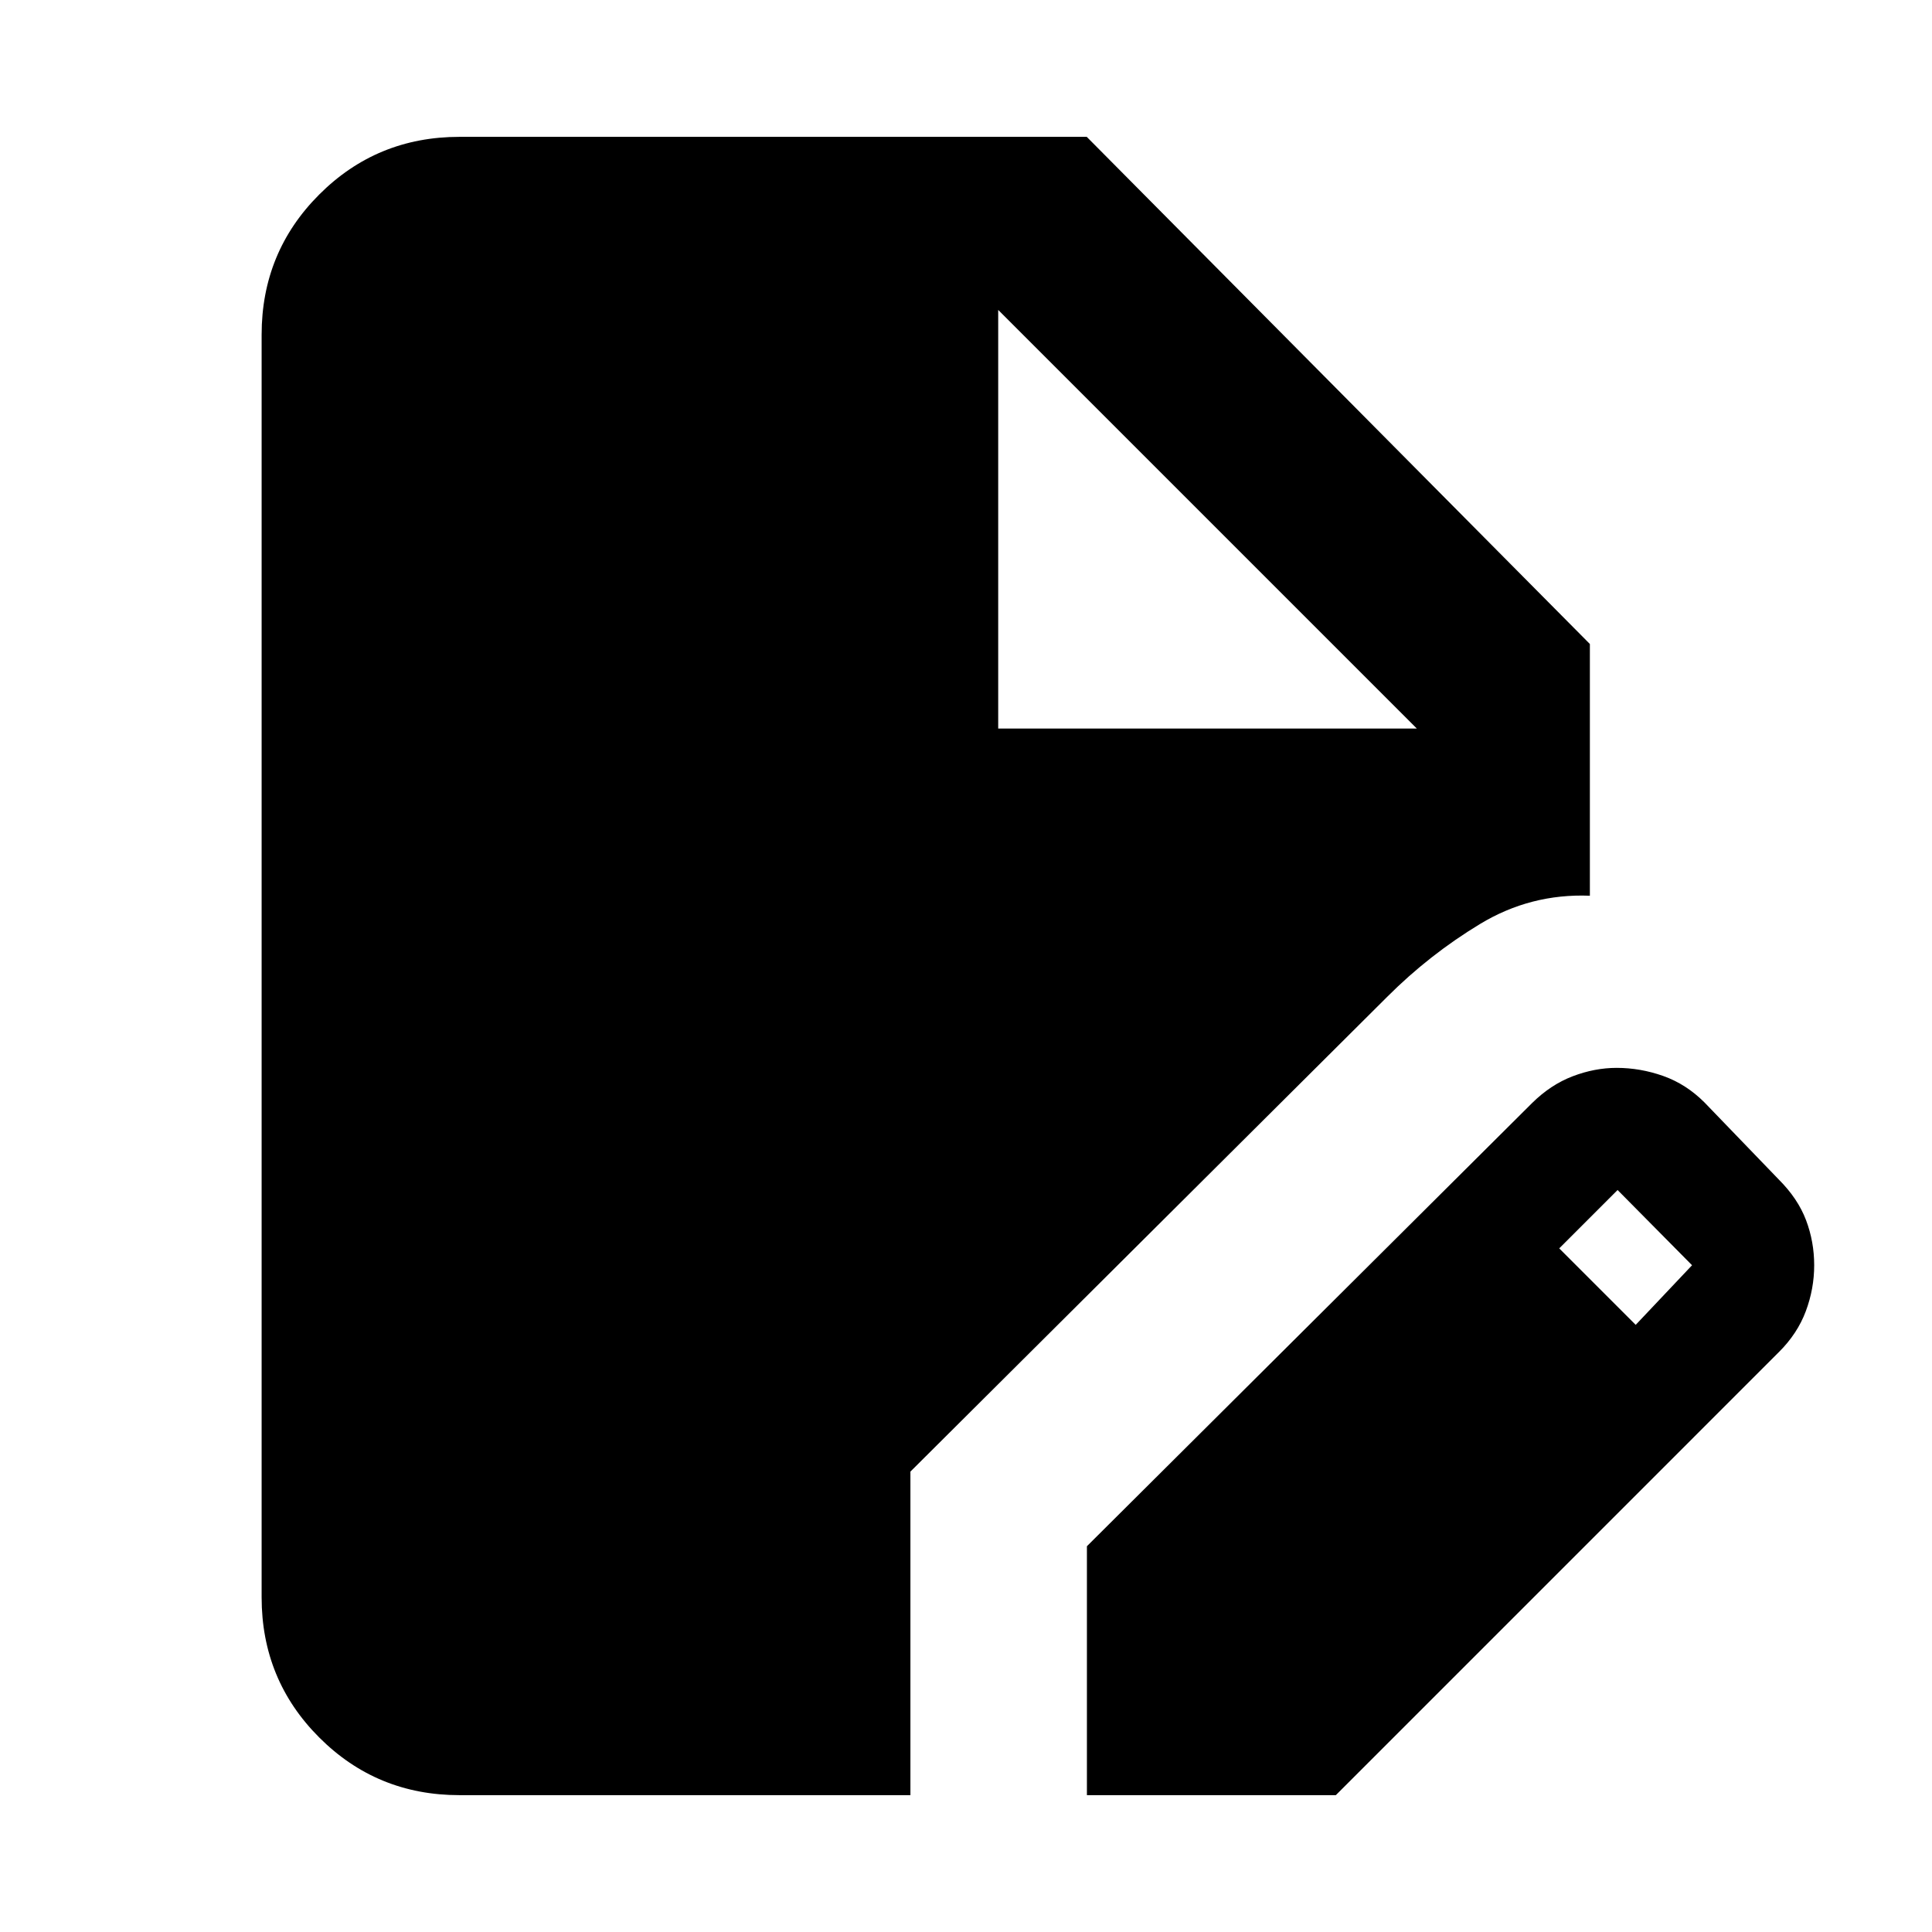 <svg xmlns="http://www.w3.org/2000/svg" height="24" viewBox="0 -960 960 960" width="24"><path d="M228.31-68q-41.03 0-69.67-28.64T130-166.31v-627.38q0-41.03 28.64-69.67T228.31-892H540l250 252v125.08q-29.46-1.16-54.62 14.07-25.15 15.23-46 36.08l-237 236V-68H228.31Zm311.77 0v-123.69l221.15-220.16q9.29-9.19 20.23-13.36 10.93-4.17 21.86-4.17 11.76 0 23.14 4.03 11.38 4.04 20.46 13.12l37 38.38q9.46 9.47 13.5 20.16 4.04 10.69 4.04 22.38t-4.17 22.85q-4.17 11.16-13.37 20.3L663.77-68H540.08Zm272.69-233.69 28-29.62-37-37.38-29 29 38 38ZM496-598h208L496-806l208 208-208-208v208Z"/></svg>